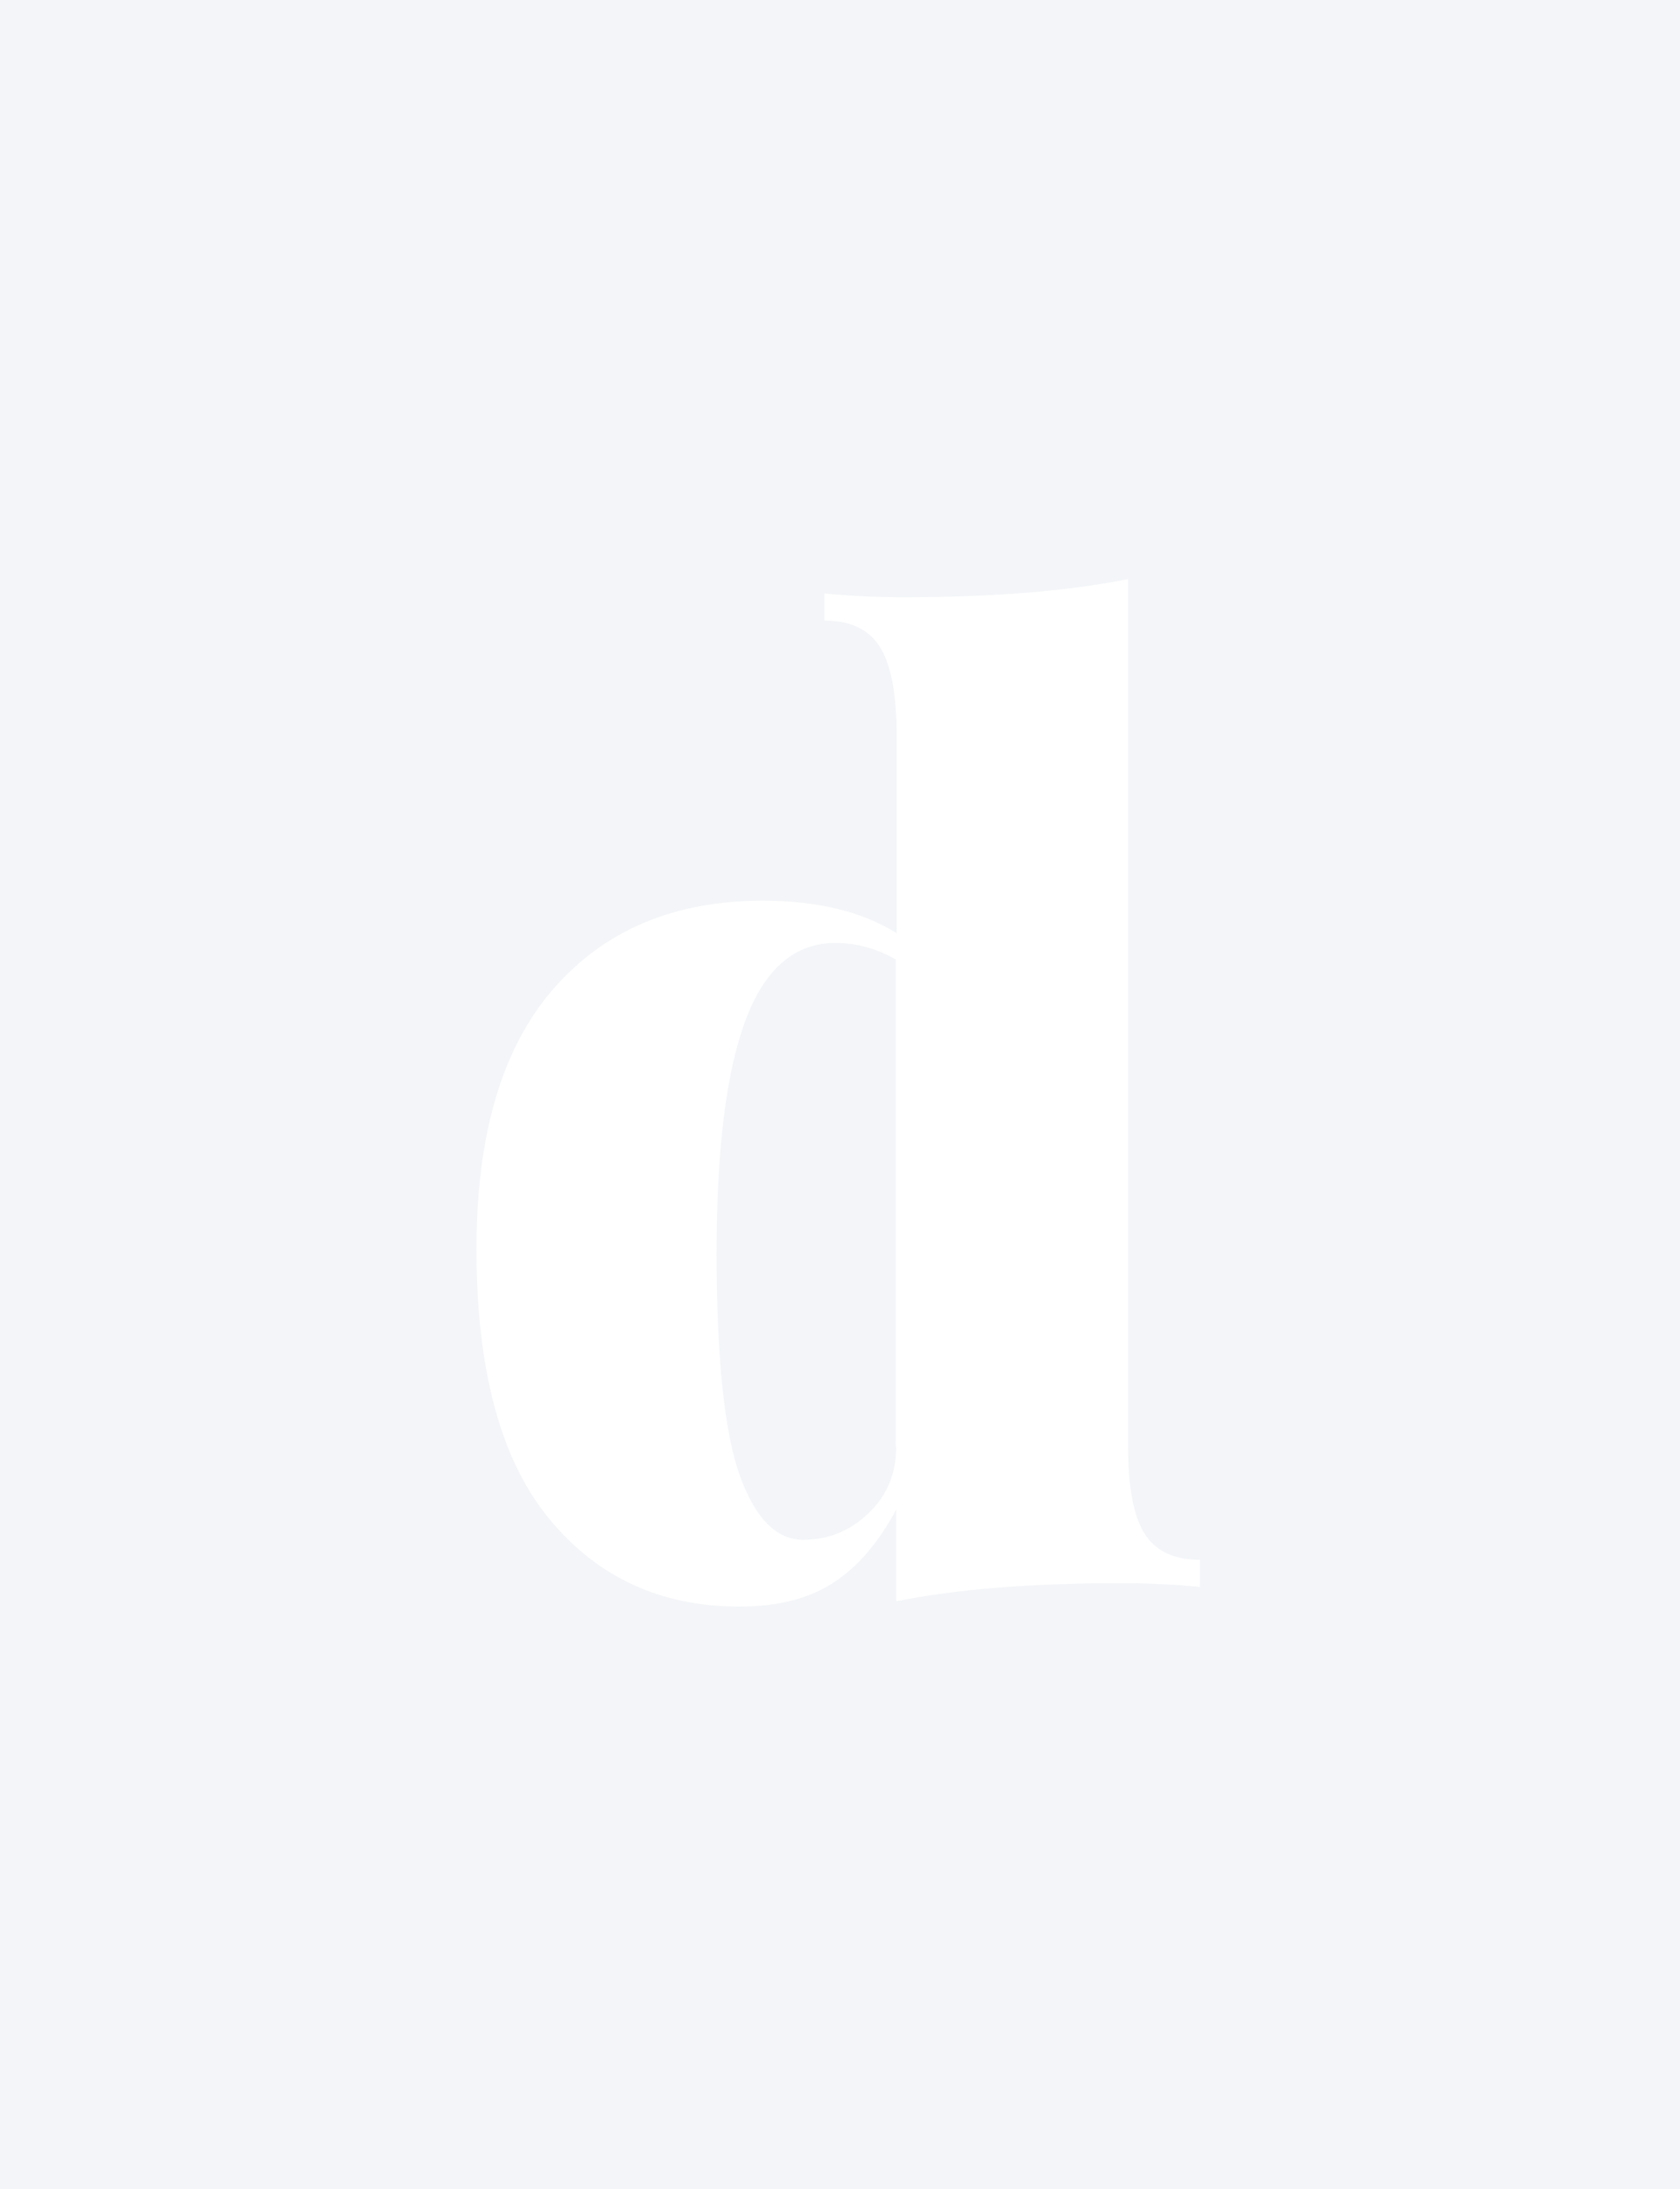 <svg xmlns="http://www.w3.org/2000/svg" width="476" height="620" fill="none" viewBox="0 0 476 620">
    <path fill="#f3f5f8" d="M0 0h476v620H0z"/>
    <path fill="#fff" d="M324.214 434.26c-3.093-5.131-4.586-13.256-4.586-24.482V164c-17.066 3.421-38.184 5.131-63.463 5.131-7.572 0-15.039-.32-22.611-1.069v7.698c7.572 0 12.799 2.565 15.892 7.697s4.586 13.256 4.586 24.482v56.339c-9.706-6.093-22.398-9.194-37.971-9.194-25.065 0-44.797 8.339-59.302 25.017C142.253 296.778 135 321.367 135 353.759c0 34.104 6.826 59.547 20.479 76.225C169.131 446.661 187.157 455 209.449 455c10.665 0 19.518-2.138 26.451-6.628 6.933-4.383 12.906-11.332 18.026-20.847v25.978c17.065-3.421 38.184-5.131 63.462-5.131 7.573 0 15.039.32 22.612 1.069v-7.697c-7.573 0-12.799-2.566-15.892-7.698l.106.214Zm-70.288-24.482c0 7.591-2.667 13.898-7.893 18.816-5.227 5.025-11.413 7.483-18.452 7.483-7.573 0-13.546-5.986-17.919-18.067-4.373-12.08-6.613-33.141-6.613-63.075 0-29.934 2.773-51.529 8.213-66.068 5.439-14.539 13.972-21.809 25.385-21.809 6.079 0 11.839 1.604 17.172 4.704v137.91l.107.106Z"/>
</svg>
